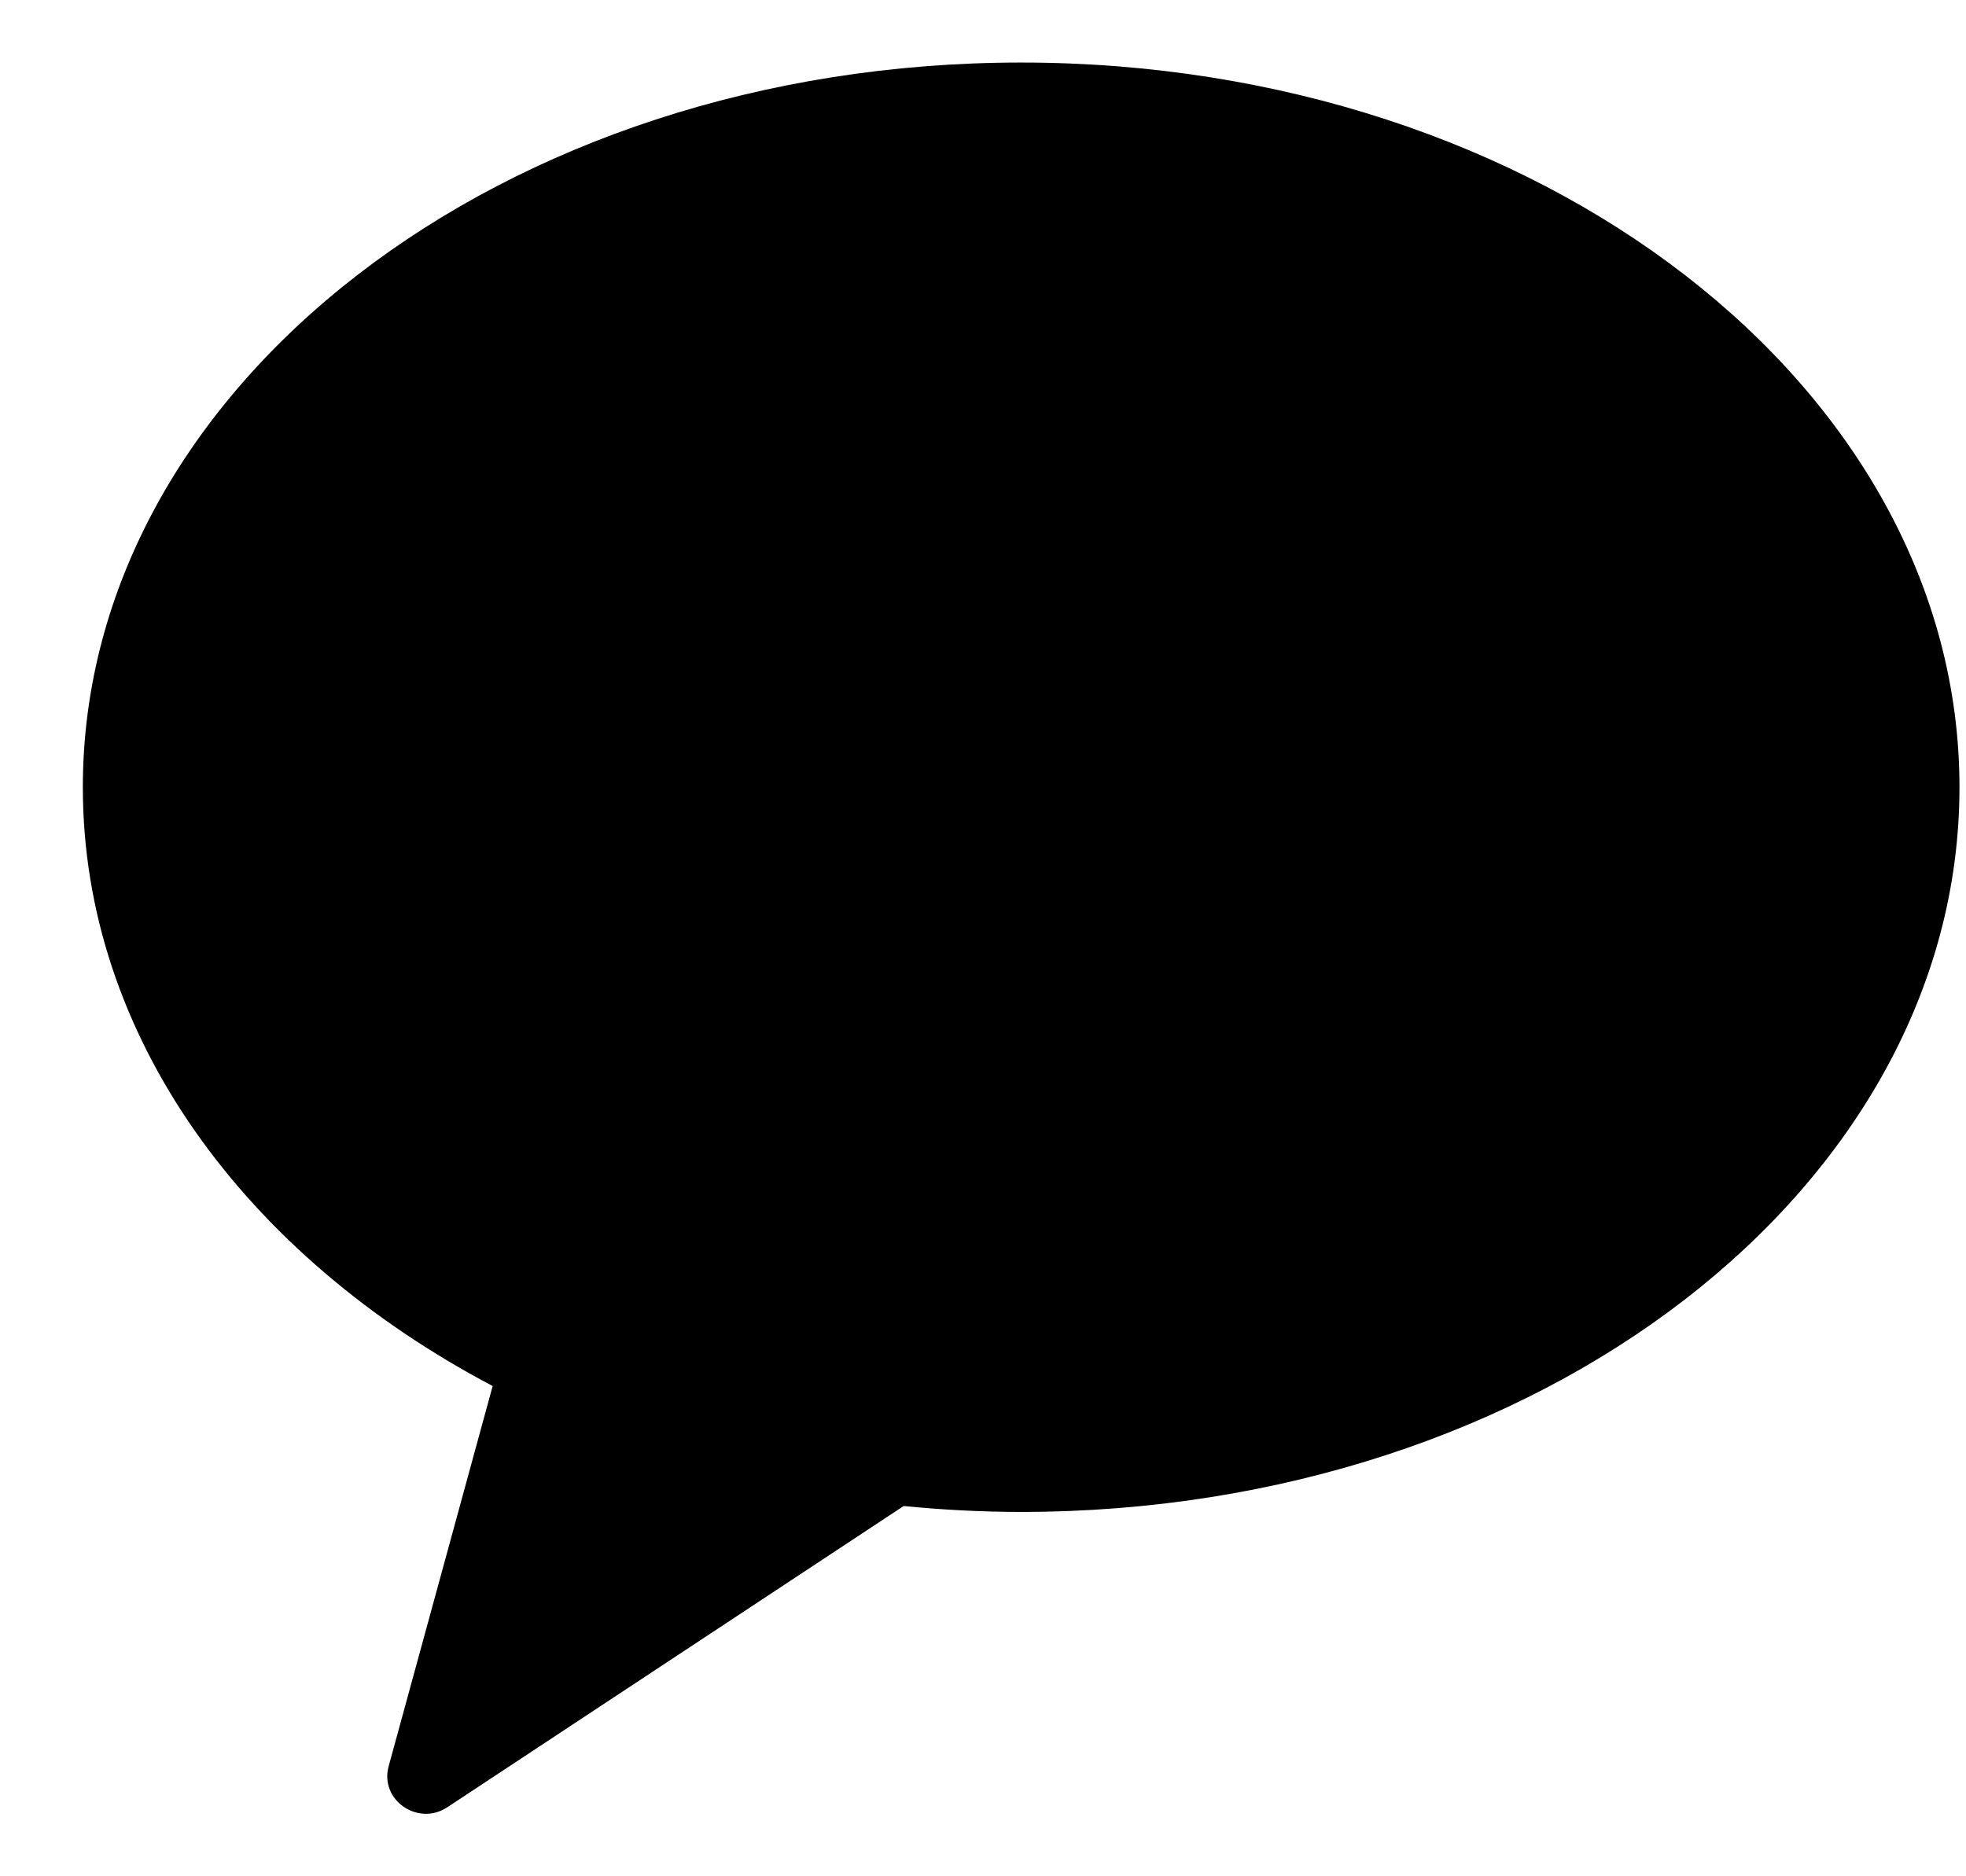 <svg viewBox="0 0 22 21" fill="none" xmlns="http://www.w3.org/2000/svg">
<g clip-path="url(#clip0_2290_6173)">
<path fill-rule="evenodd" clip-rule="evenodd" d="M11.427 0.7C5.627 0.7 0.927 4.332 0.927 8.811C0.927 11.597 2.745 14.053 5.513 15.513L4.349 19.769C4.246 20.145 4.676 20.445 5.006 20.227L10.112 16.856C10.543 16.898 10.981 16.922 11.427 16.922C17.226 16.922 21.927 13.291 21.927 8.811C21.927 4.332 17.226 0.7 11.427 0.7Z" fill="black"/>
</g>
<defs>
<clipPath id="clip0_2290_6173">
<rect width="21" height="21" fill="white" transform="translate(0.927)"/>
</clipPath>
</defs>
</svg>
